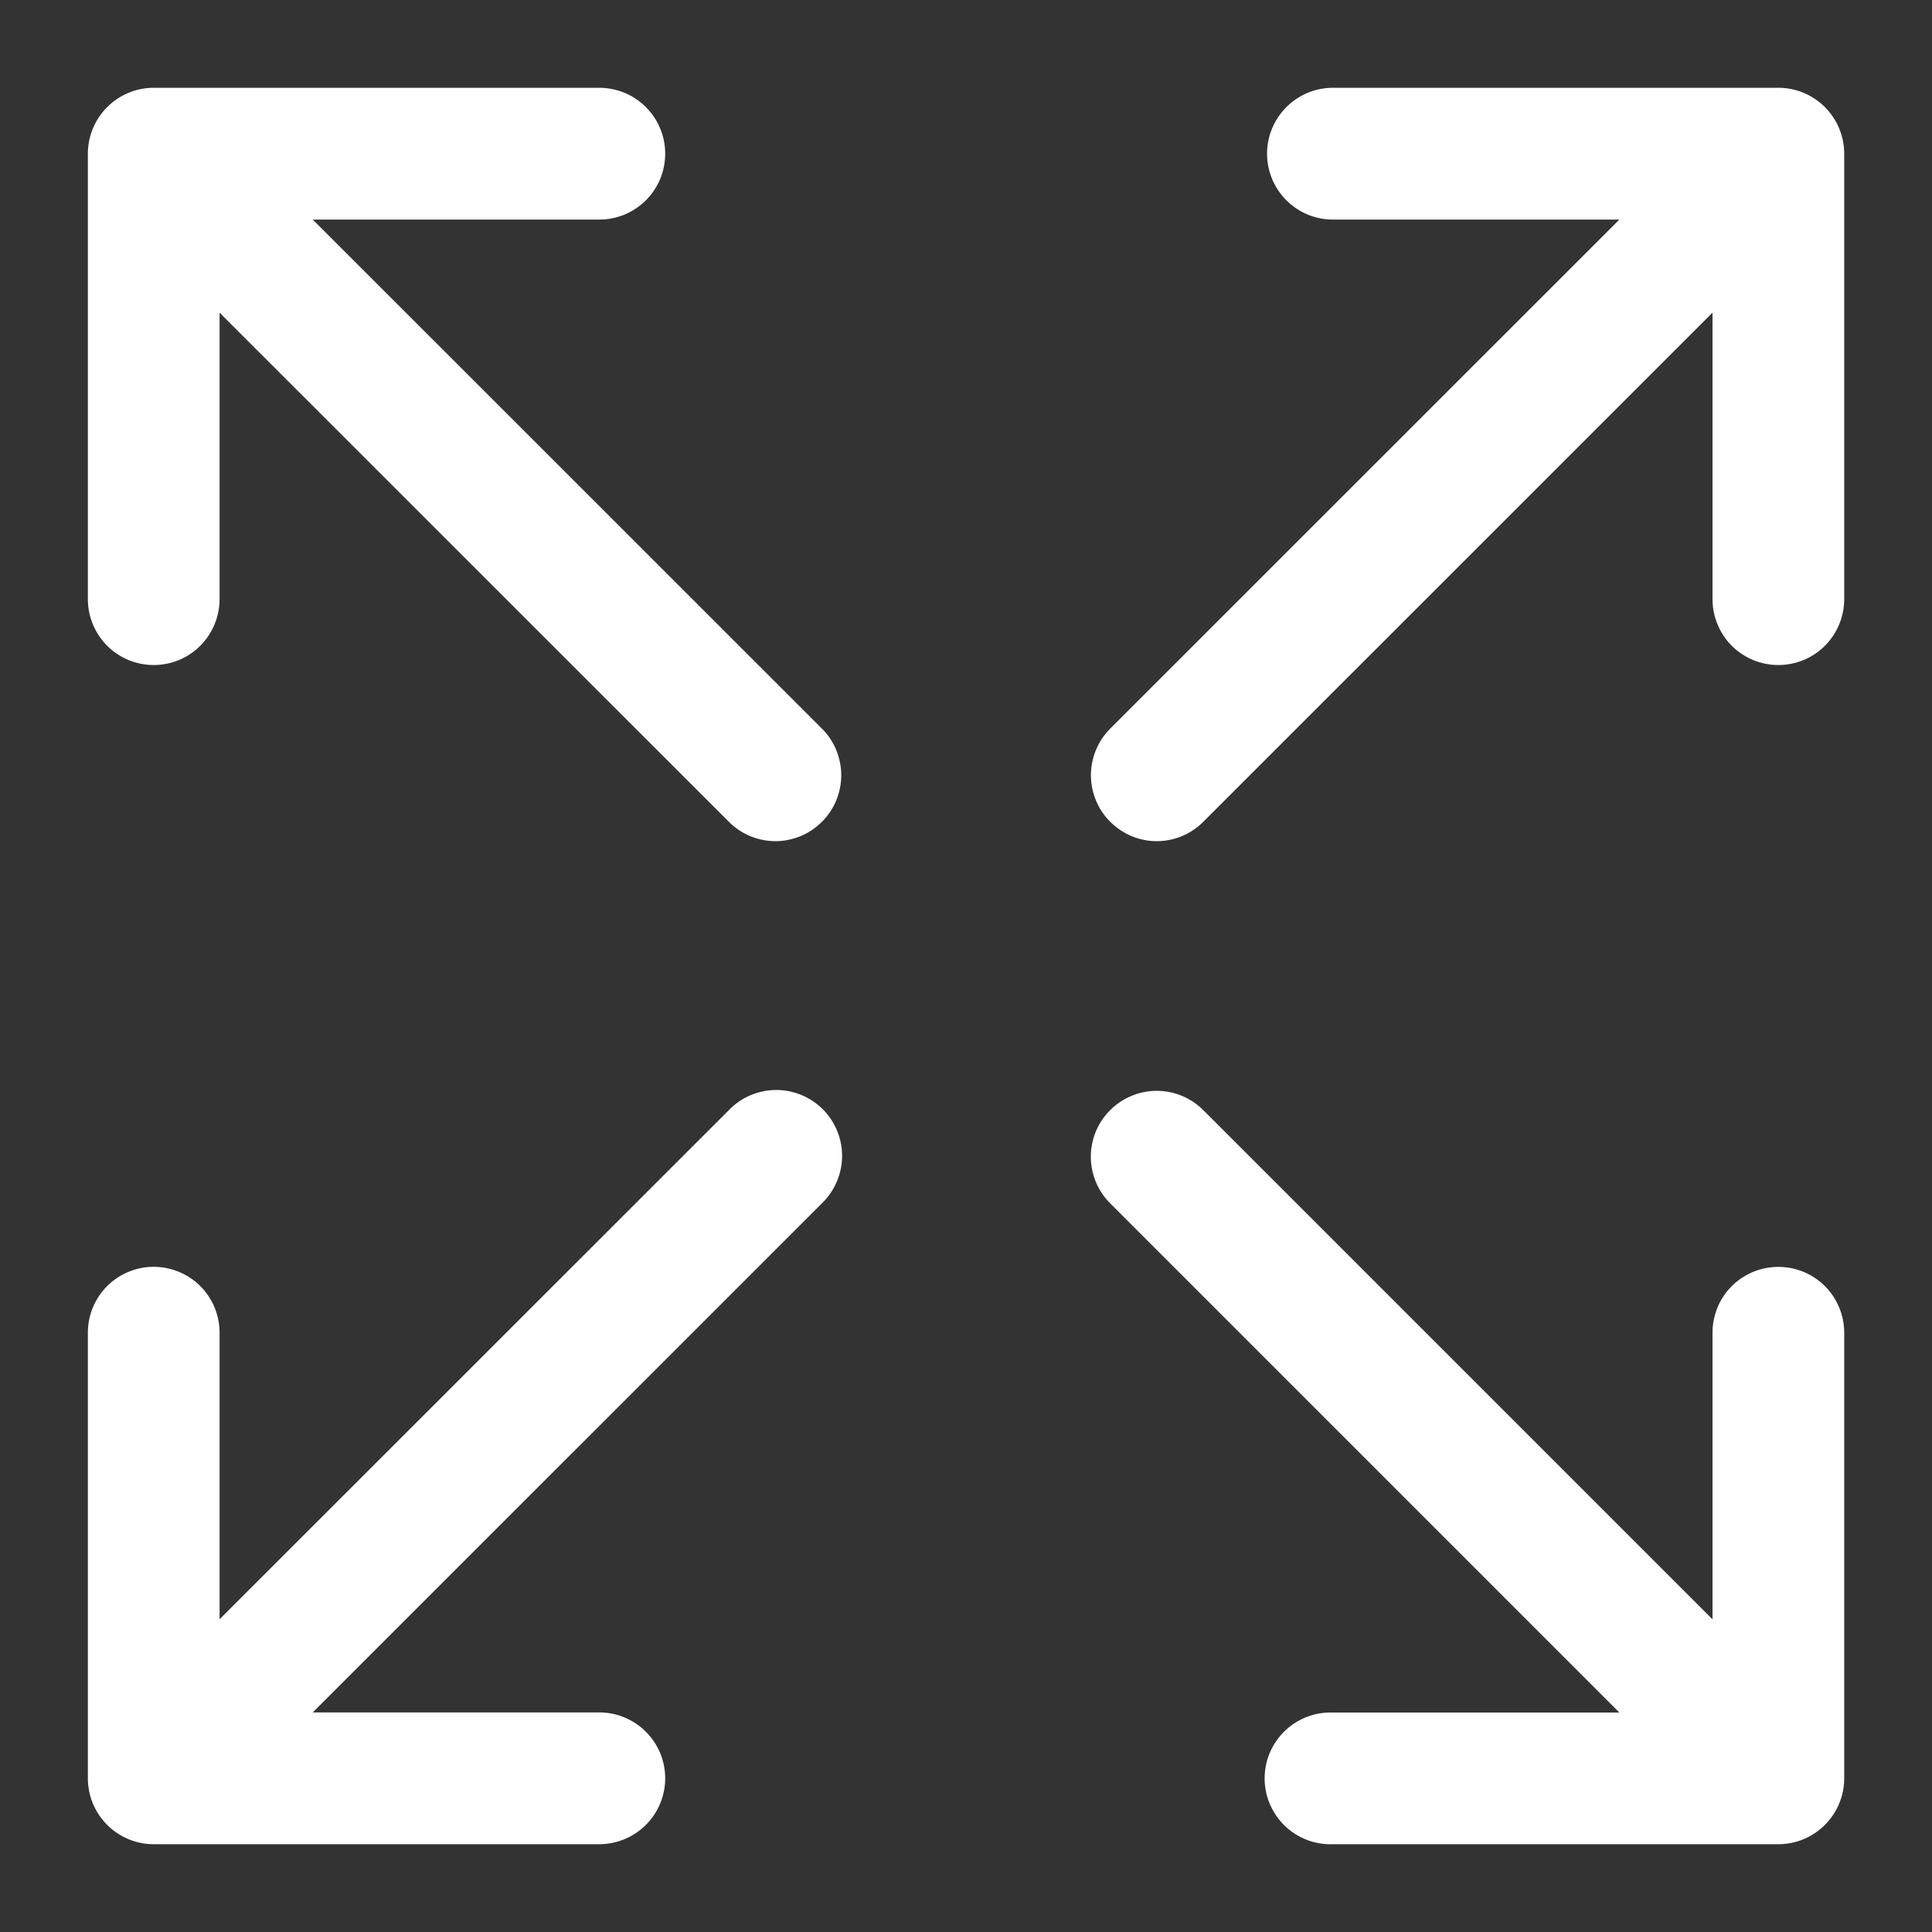 <svg width="23" height="23" viewBox="0 0 23 23" fill="none" xmlns="http://www.w3.org/2000/svg">
<rect x="0" y="0" width="23" height="23" fill="#333333" stroke="none"/>
<path d="M21.955 1.83V7.133C21.955 7.341 21.872 7.54 21.725 7.688C21.578 7.835 21.379 7.917 21.171 7.917C20.963 7.917 20.764 7.835 20.616 7.688C20.47 7.54 20.387 7.341 20.387 7.133V3.722L14.325 9.783C14.253 9.856 14.166 9.914 14.071 9.954C13.976 9.993 13.874 10.014 13.771 10.014C13.668 10.014 13.566 9.993 13.471 9.954C13.376 9.914 13.29 9.856 13.217 9.783C13.144 9.711 13.086 9.624 13.047 9.529C13.008 9.434 12.987 9.332 12.987 9.229C12.987 9.126 13.008 9.024 13.047 8.929C13.086 8.833 13.144 8.747 13.217 8.674L19.278 2.614H15.867C15.659 2.614 15.46 2.531 15.313 2.384C15.166 2.236 15.084 2.037 15.084 1.829C15.084 1.621 15.167 1.422 15.314 1.275C15.461 1.128 15.66 1.045 15.868 1.045H21.171C21.379 1.045 21.578 1.128 21.725 1.275C21.872 1.422 21.955 1.622 21.955 1.83ZM8.677 13.216L2.614 19.277V15.865C2.614 15.657 2.531 15.457 2.384 15.31C2.237 15.164 2.037 15.081 1.829 15.081C1.622 15.081 1.422 15.164 1.275 15.311C1.128 15.458 1.046 15.658 1.046 15.866V21.171C1.046 21.378 1.129 21.578 1.276 21.725C1.423 21.872 1.622 21.955 1.83 21.955H7.135C7.343 21.954 7.542 21.872 7.689 21.725C7.836 21.578 7.919 21.378 7.919 21.171C7.919 20.962 7.836 20.763 7.689 20.616C7.542 20.469 7.343 20.386 7.135 20.386H3.723L9.786 14.324C9.861 14.251 9.92 14.165 9.961 14.069C10.002 13.973 10.024 13.871 10.025 13.767C10.026 13.662 10.006 13.559 9.966 13.463C9.927 13.367 9.869 13.279 9.795 13.205C9.721 13.132 9.634 13.074 9.537 13.034C9.441 12.995 9.338 12.975 9.234 12.976C9.13 12.977 9.027 12.999 8.931 13.04C8.835 13.081 8.749 13.141 8.677 13.216ZM3.723 2.614H7.136C7.239 2.614 7.341 2.593 7.436 2.554C7.531 2.514 7.617 2.456 7.69 2.384C7.763 2.311 7.82 2.224 7.86 2.129C7.899 2.034 7.919 1.932 7.919 1.829C7.919 1.726 7.899 1.624 7.859 1.529C7.82 1.434 7.762 1.348 7.689 1.275C7.616 1.202 7.53 1.144 7.435 1.105C7.34 1.066 7.238 1.045 7.135 1.045H1.83C1.622 1.045 1.423 1.128 1.276 1.275C1.129 1.422 1.046 1.622 1.046 1.83V7.133C1.046 7.341 1.129 7.54 1.276 7.688C1.423 7.835 1.622 7.917 1.83 7.917C2.038 7.917 2.237 7.835 2.384 7.688C2.531 7.54 2.614 7.341 2.614 7.133V3.722L8.677 9.783C8.749 9.856 8.836 9.914 8.931 9.954C9.026 9.993 9.128 10.014 9.231 10.014C9.334 10.014 9.436 9.993 9.531 9.954C9.626 9.914 9.712 9.856 9.785 9.783C9.858 9.711 9.916 9.624 9.955 9.529C9.994 9.434 10.015 9.332 10.015 9.229C10.015 9.126 9.994 9.024 9.955 8.929C9.916 8.833 9.858 8.747 9.785 8.674L3.723 2.614ZM21.171 15.082C20.963 15.082 20.764 15.164 20.616 15.311C20.469 15.458 20.387 15.658 20.387 15.866V19.278L14.325 13.216C14.178 13.069 13.979 12.986 13.771 12.986C13.563 12.986 13.363 13.069 13.216 13.216C13.069 13.363 12.986 13.562 12.986 13.77C12.986 13.978 13.069 14.178 13.216 14.325L19.278 20.387H15.867C15.762 20.384 15.657 20.401 15.559 20.439C15.46 20.477 15.37 20.534 15.295 20.607C15.219 20.68 15.159 20.768 15.117 20.865C15.076 20.962 15.055 21.066 15.055 21.172C15.055 21.277 15.076 21.381 15.118 21.478C15.159 21.575 15.22 21.663 15.295 21.736C15.371 21.809 15.461 21.866 15.56 21.904C15.658 21.941 15.763 21.959 15.868 21.955H21.171C21.379 21.955 21.578 21.872 21.725 21.725C21.872 21.578 21.955 21.378 21.955 21.171V15.866C21.955 15.658 21.872 15.458 21.725 15.311C21.578 15.164 21.379 15.082 21.171 15.082Z" fill="white"/>
</svg>
